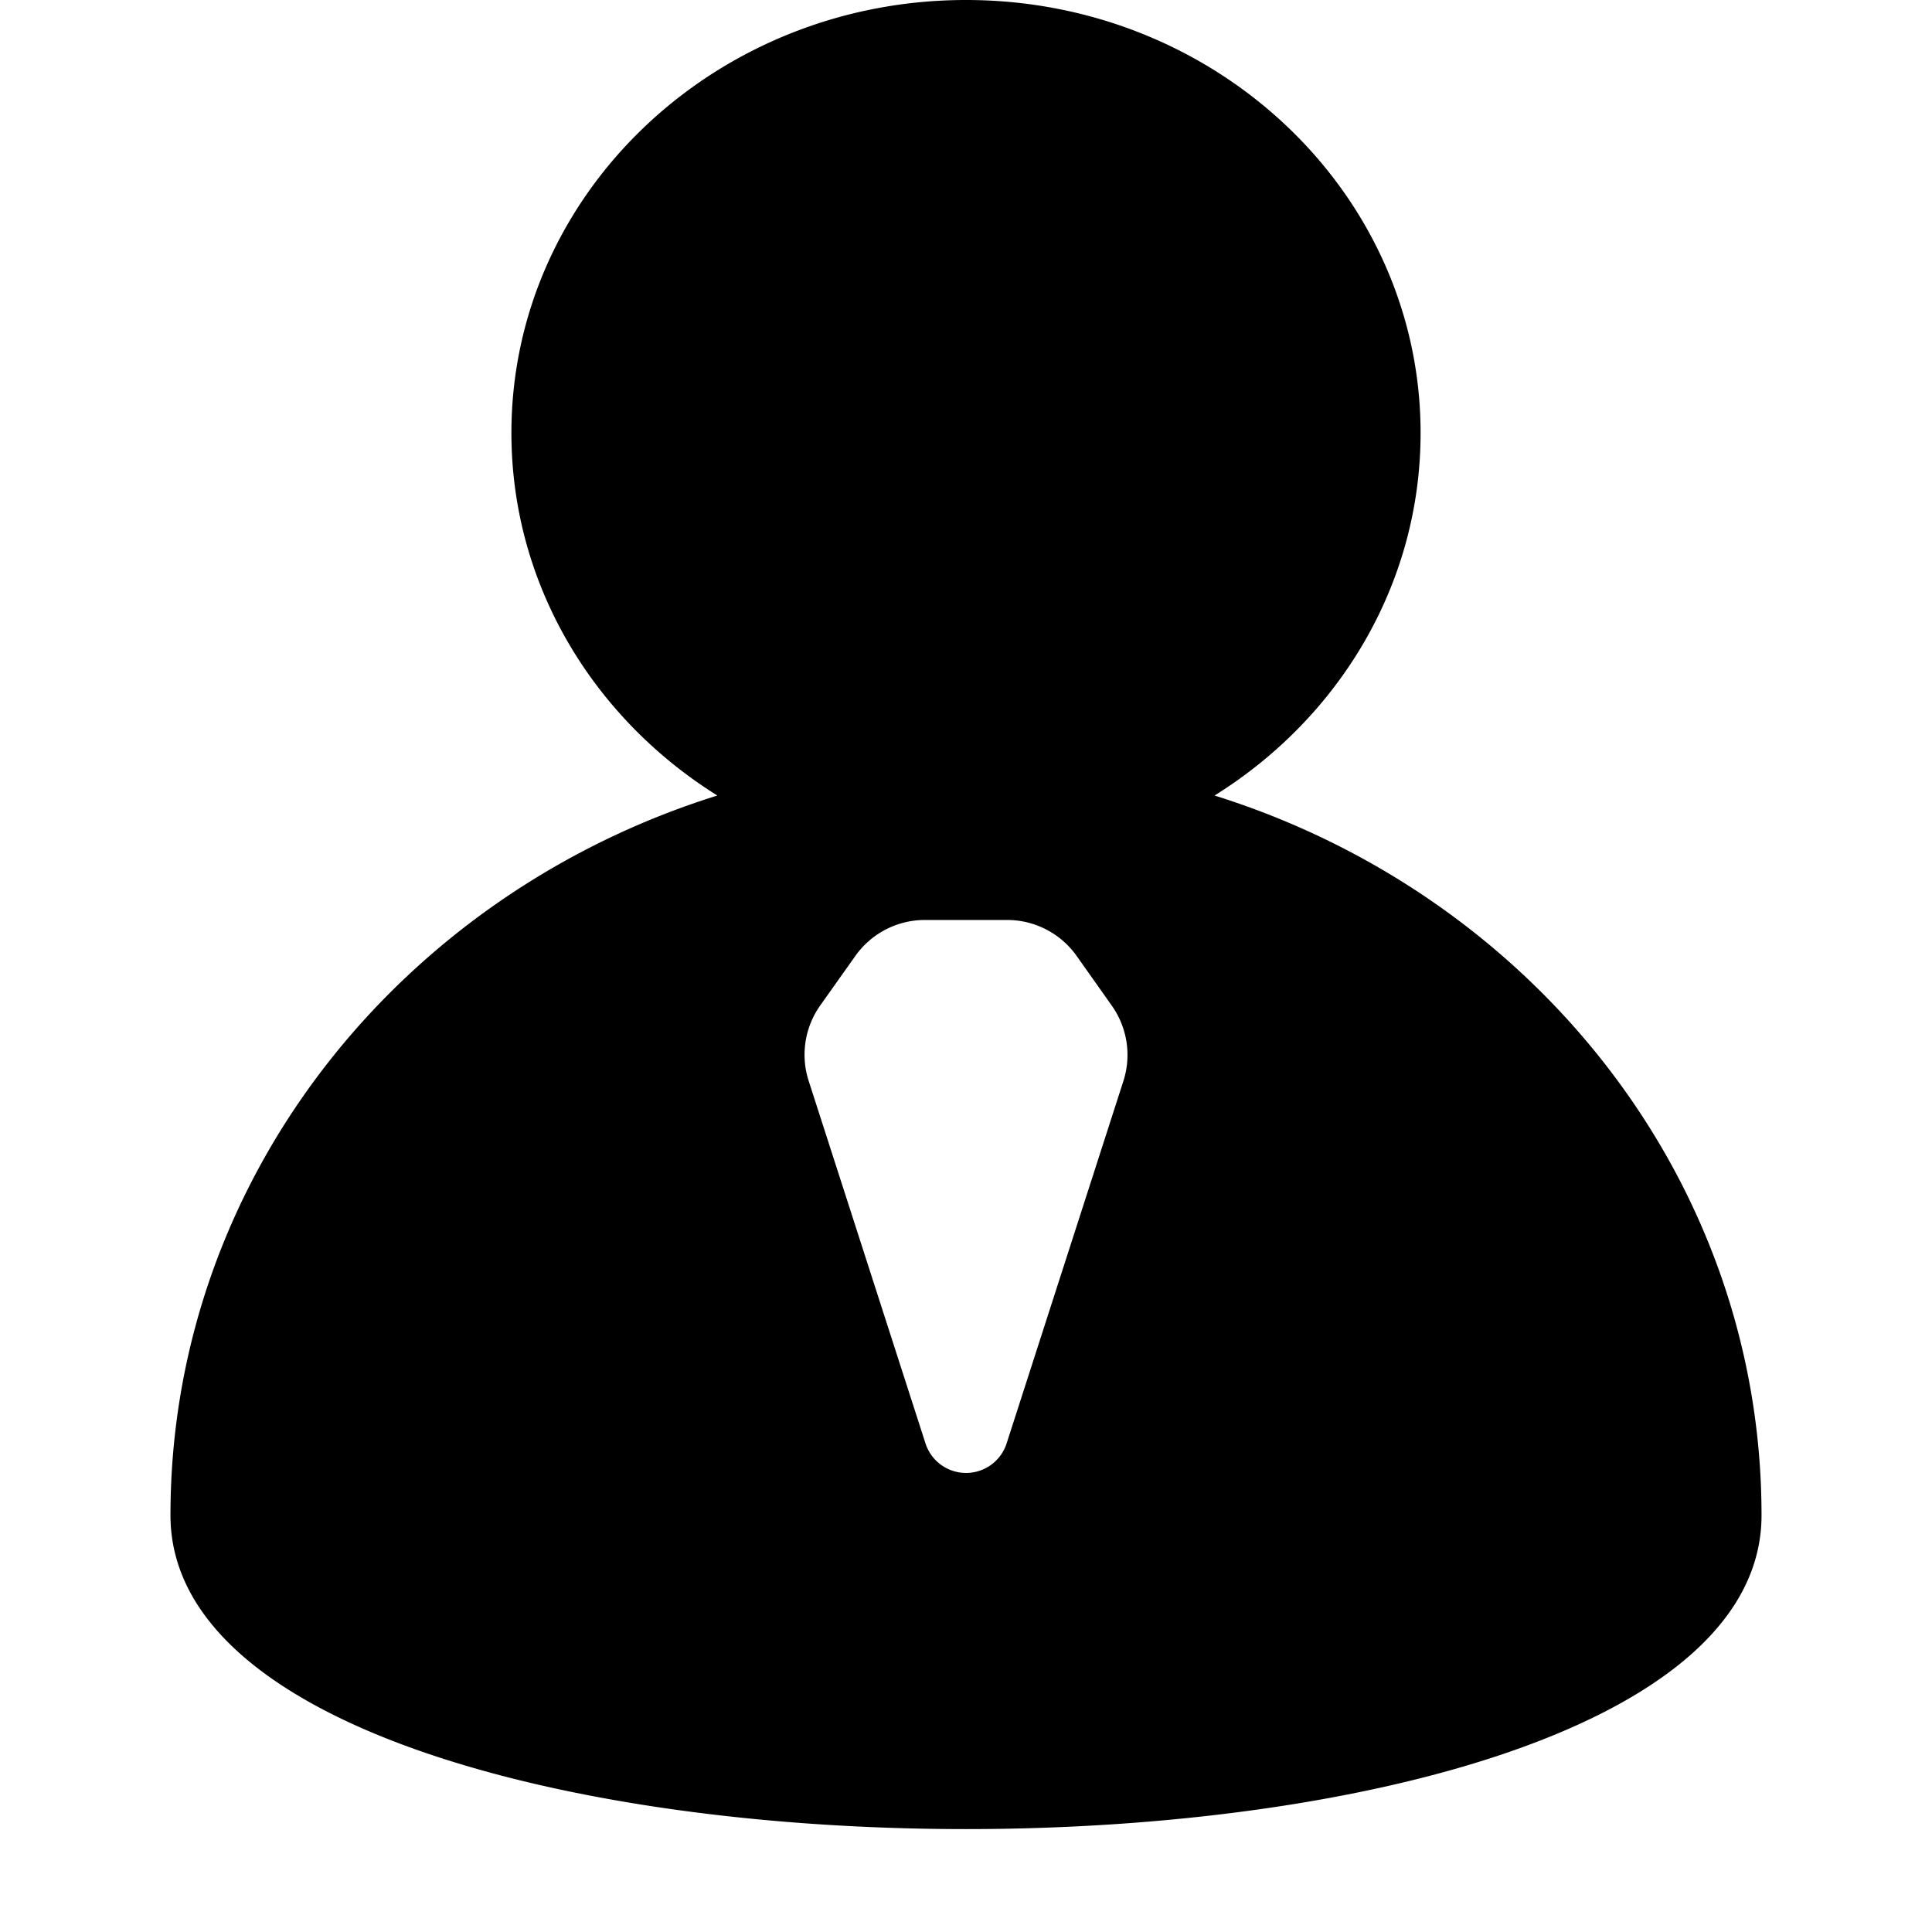 <?xml version="1.0" standalone="no"?><!DOCTYPE svg PUBLIC "-//W3C//DTD SVG 1.1//EN" "http://www.w3.org/Graphics/SVG/1.1/DTD/svg11.dtd"><svg t="1623998433411" class="icon" viewBox="0 0 1024 1024" version="1.1" xmlns="http://www.w3.org/2000/svg" p-id="4227" xmlns:xlink="http://www.w3.org/1999/xlink" width="200" height="200"><defs><style type="text/css"></style></defs><path d="M512 0c133.12 0 240.941 102.761 240.941 229.496 0 80.414-43.43 151.191-109.207 192.151C812.092 474.293 933.647 625.242 933.647 803.117c0 221.786-843.294 221.786-843.294 0C90.353 625.242 211.908 474.232 380.205 421.647 314.549 380.627 271.059 309.911 271.059 229.436 271.059 102.822 378.88 0 512 0z m21.805 487.605h-43.61a45.176 45.176 0 0 0-36.864 19.095l-18.673 26.323a45.176 45.176 0 0 0-6.024 39.936l61.922 192.151a22.588 22.588 0 0 0 42.948 0l61.922-192.151a45.176 45.176 0 0 0-6.144-39.936l-18.613-26.323a45.176 45.176 0 0 0-36.864-19.095z"  p-id="4228"></path></svg>